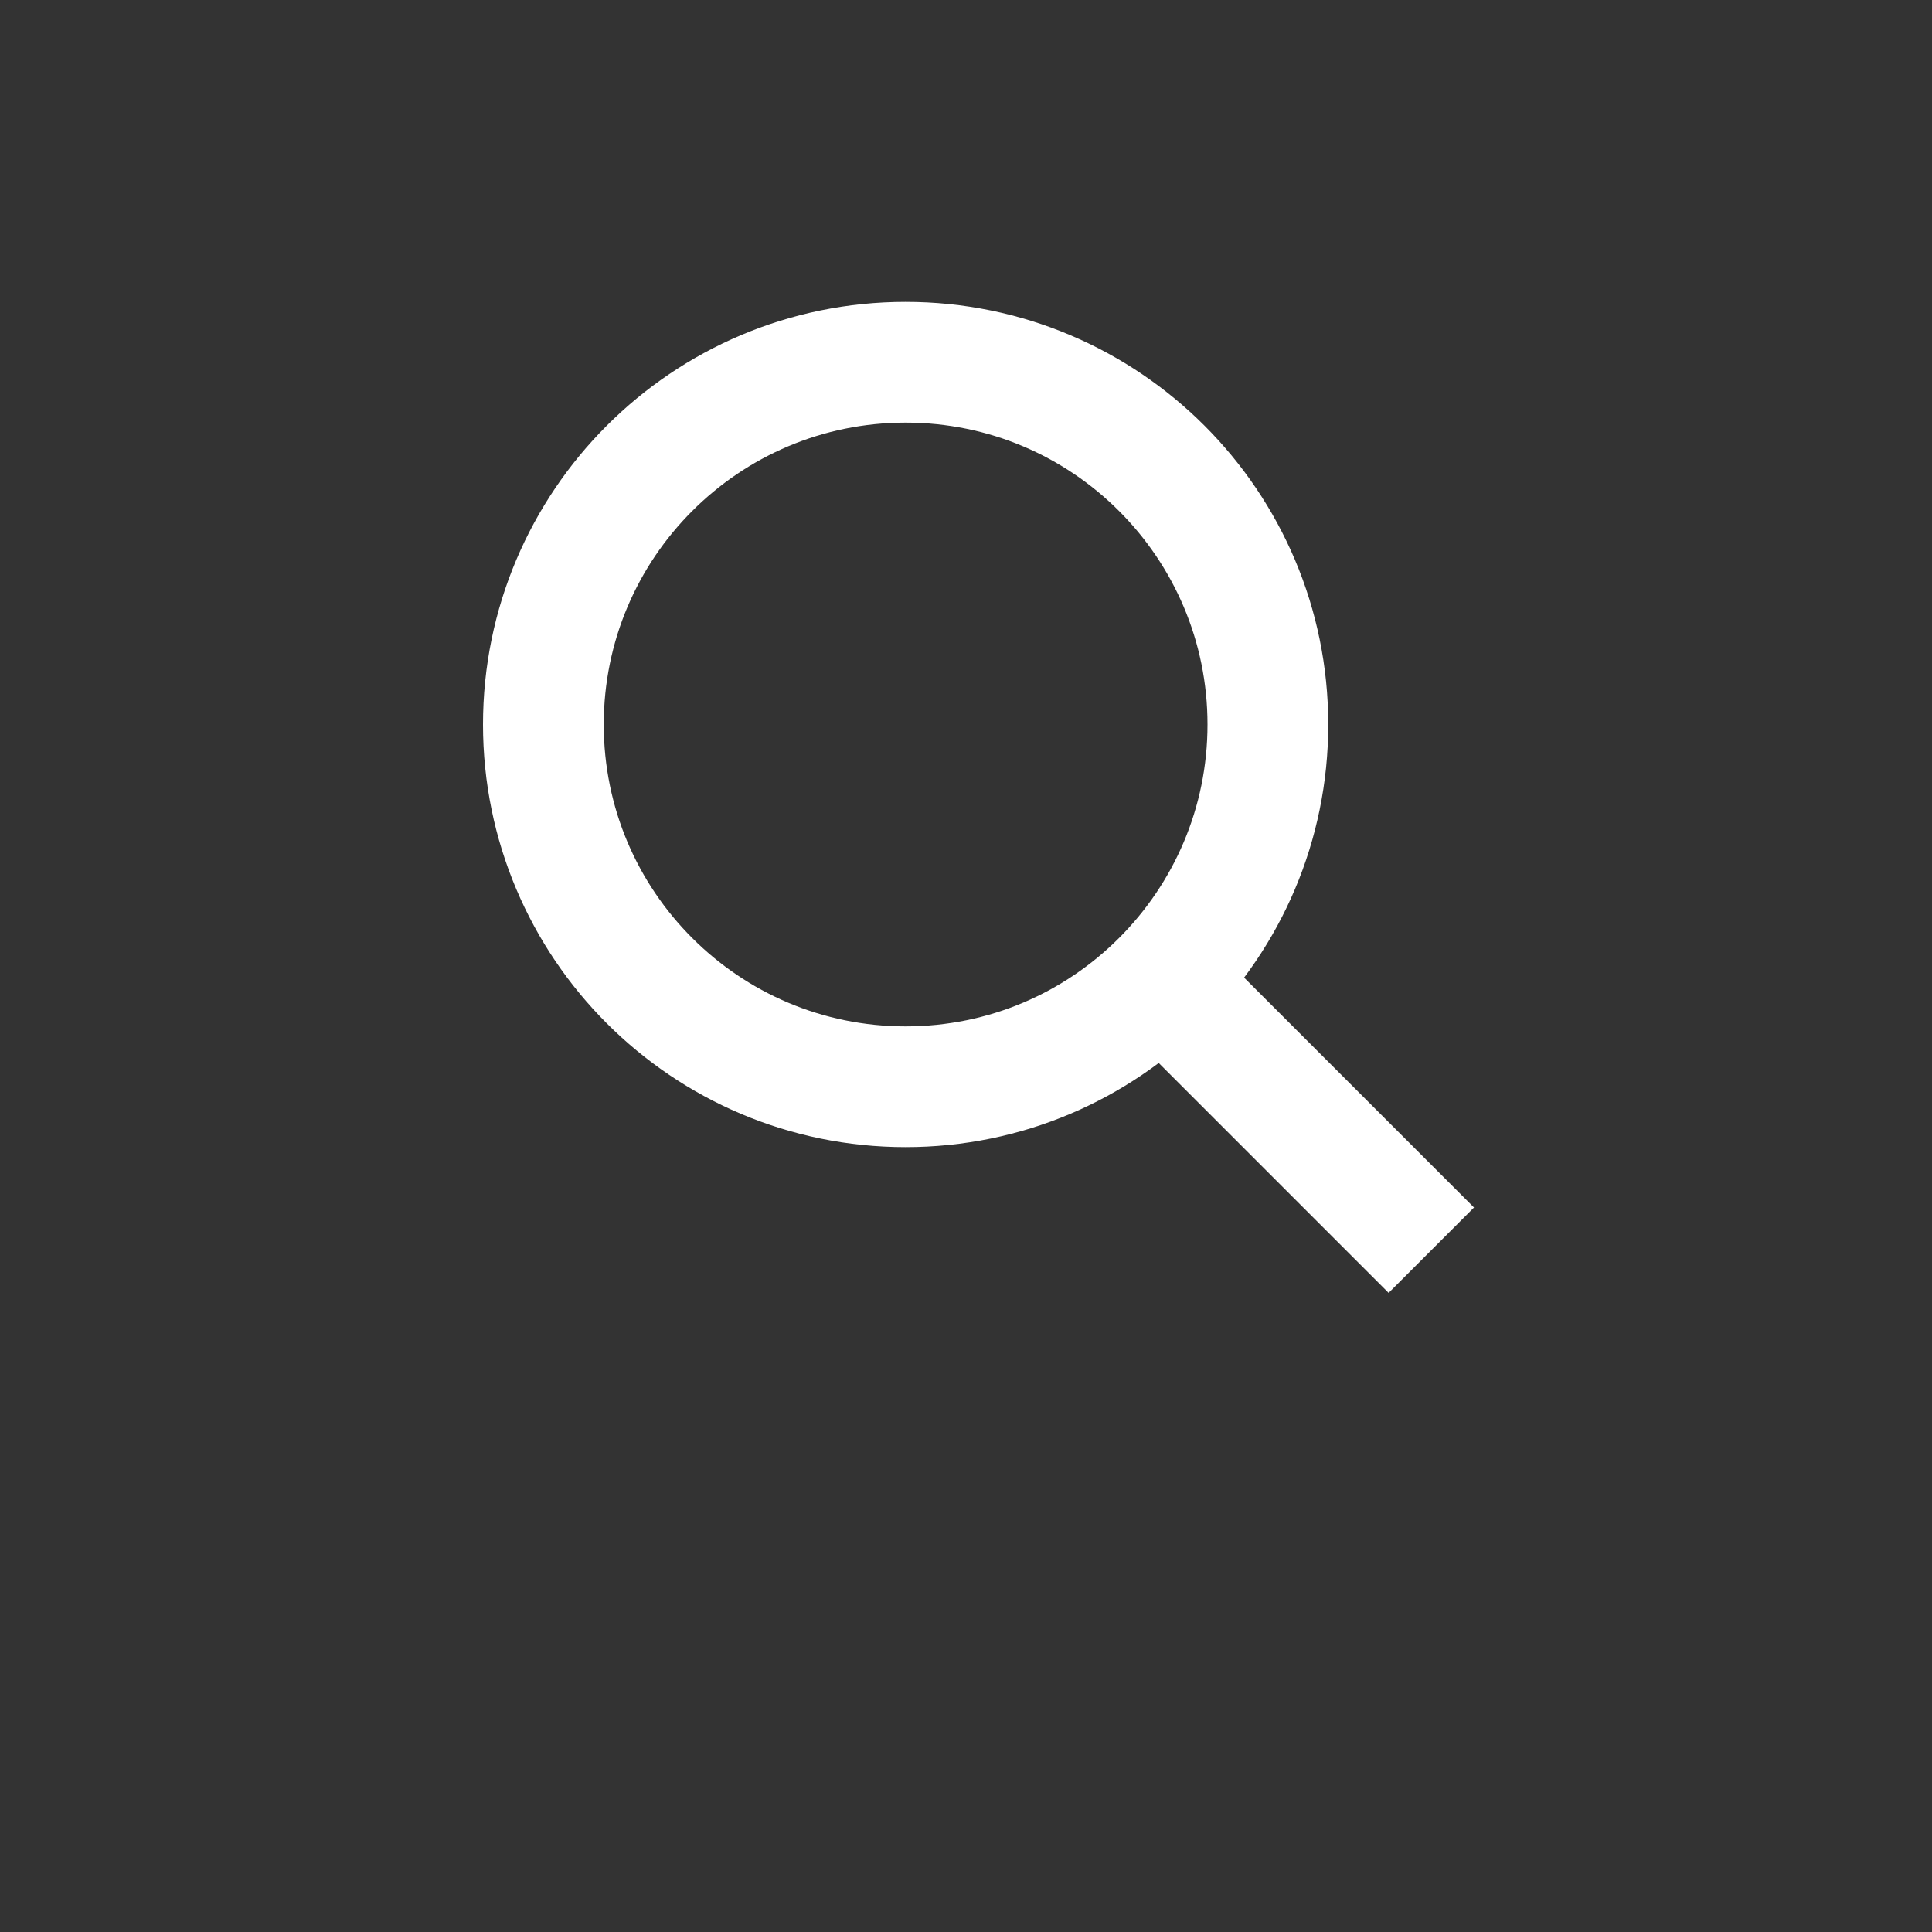 <svg width="32" height="32" viewBox="0 0 32 32" fill="none" xmlns="http://www.w3.org/2000/svg">
<rect x="0" y="0" width="32" height="32" fill="#333333" stroke="none"/>
<path d="M15 18C18.314 18 21 15.314 21 12C21 8.686 18.314 6 15 6C11.686 6 9 8.686 9 12C9 15.314 11.686 18 15 18Z" stroke="white" stroke-width="2" stroke-linecap="round" stroke-linejoin="round"/>
<path d="M23 20L20 17" stroke="white" stroke-width="2" stroke-linecap="square" stroke-linejoin="round"/>
</svg>
